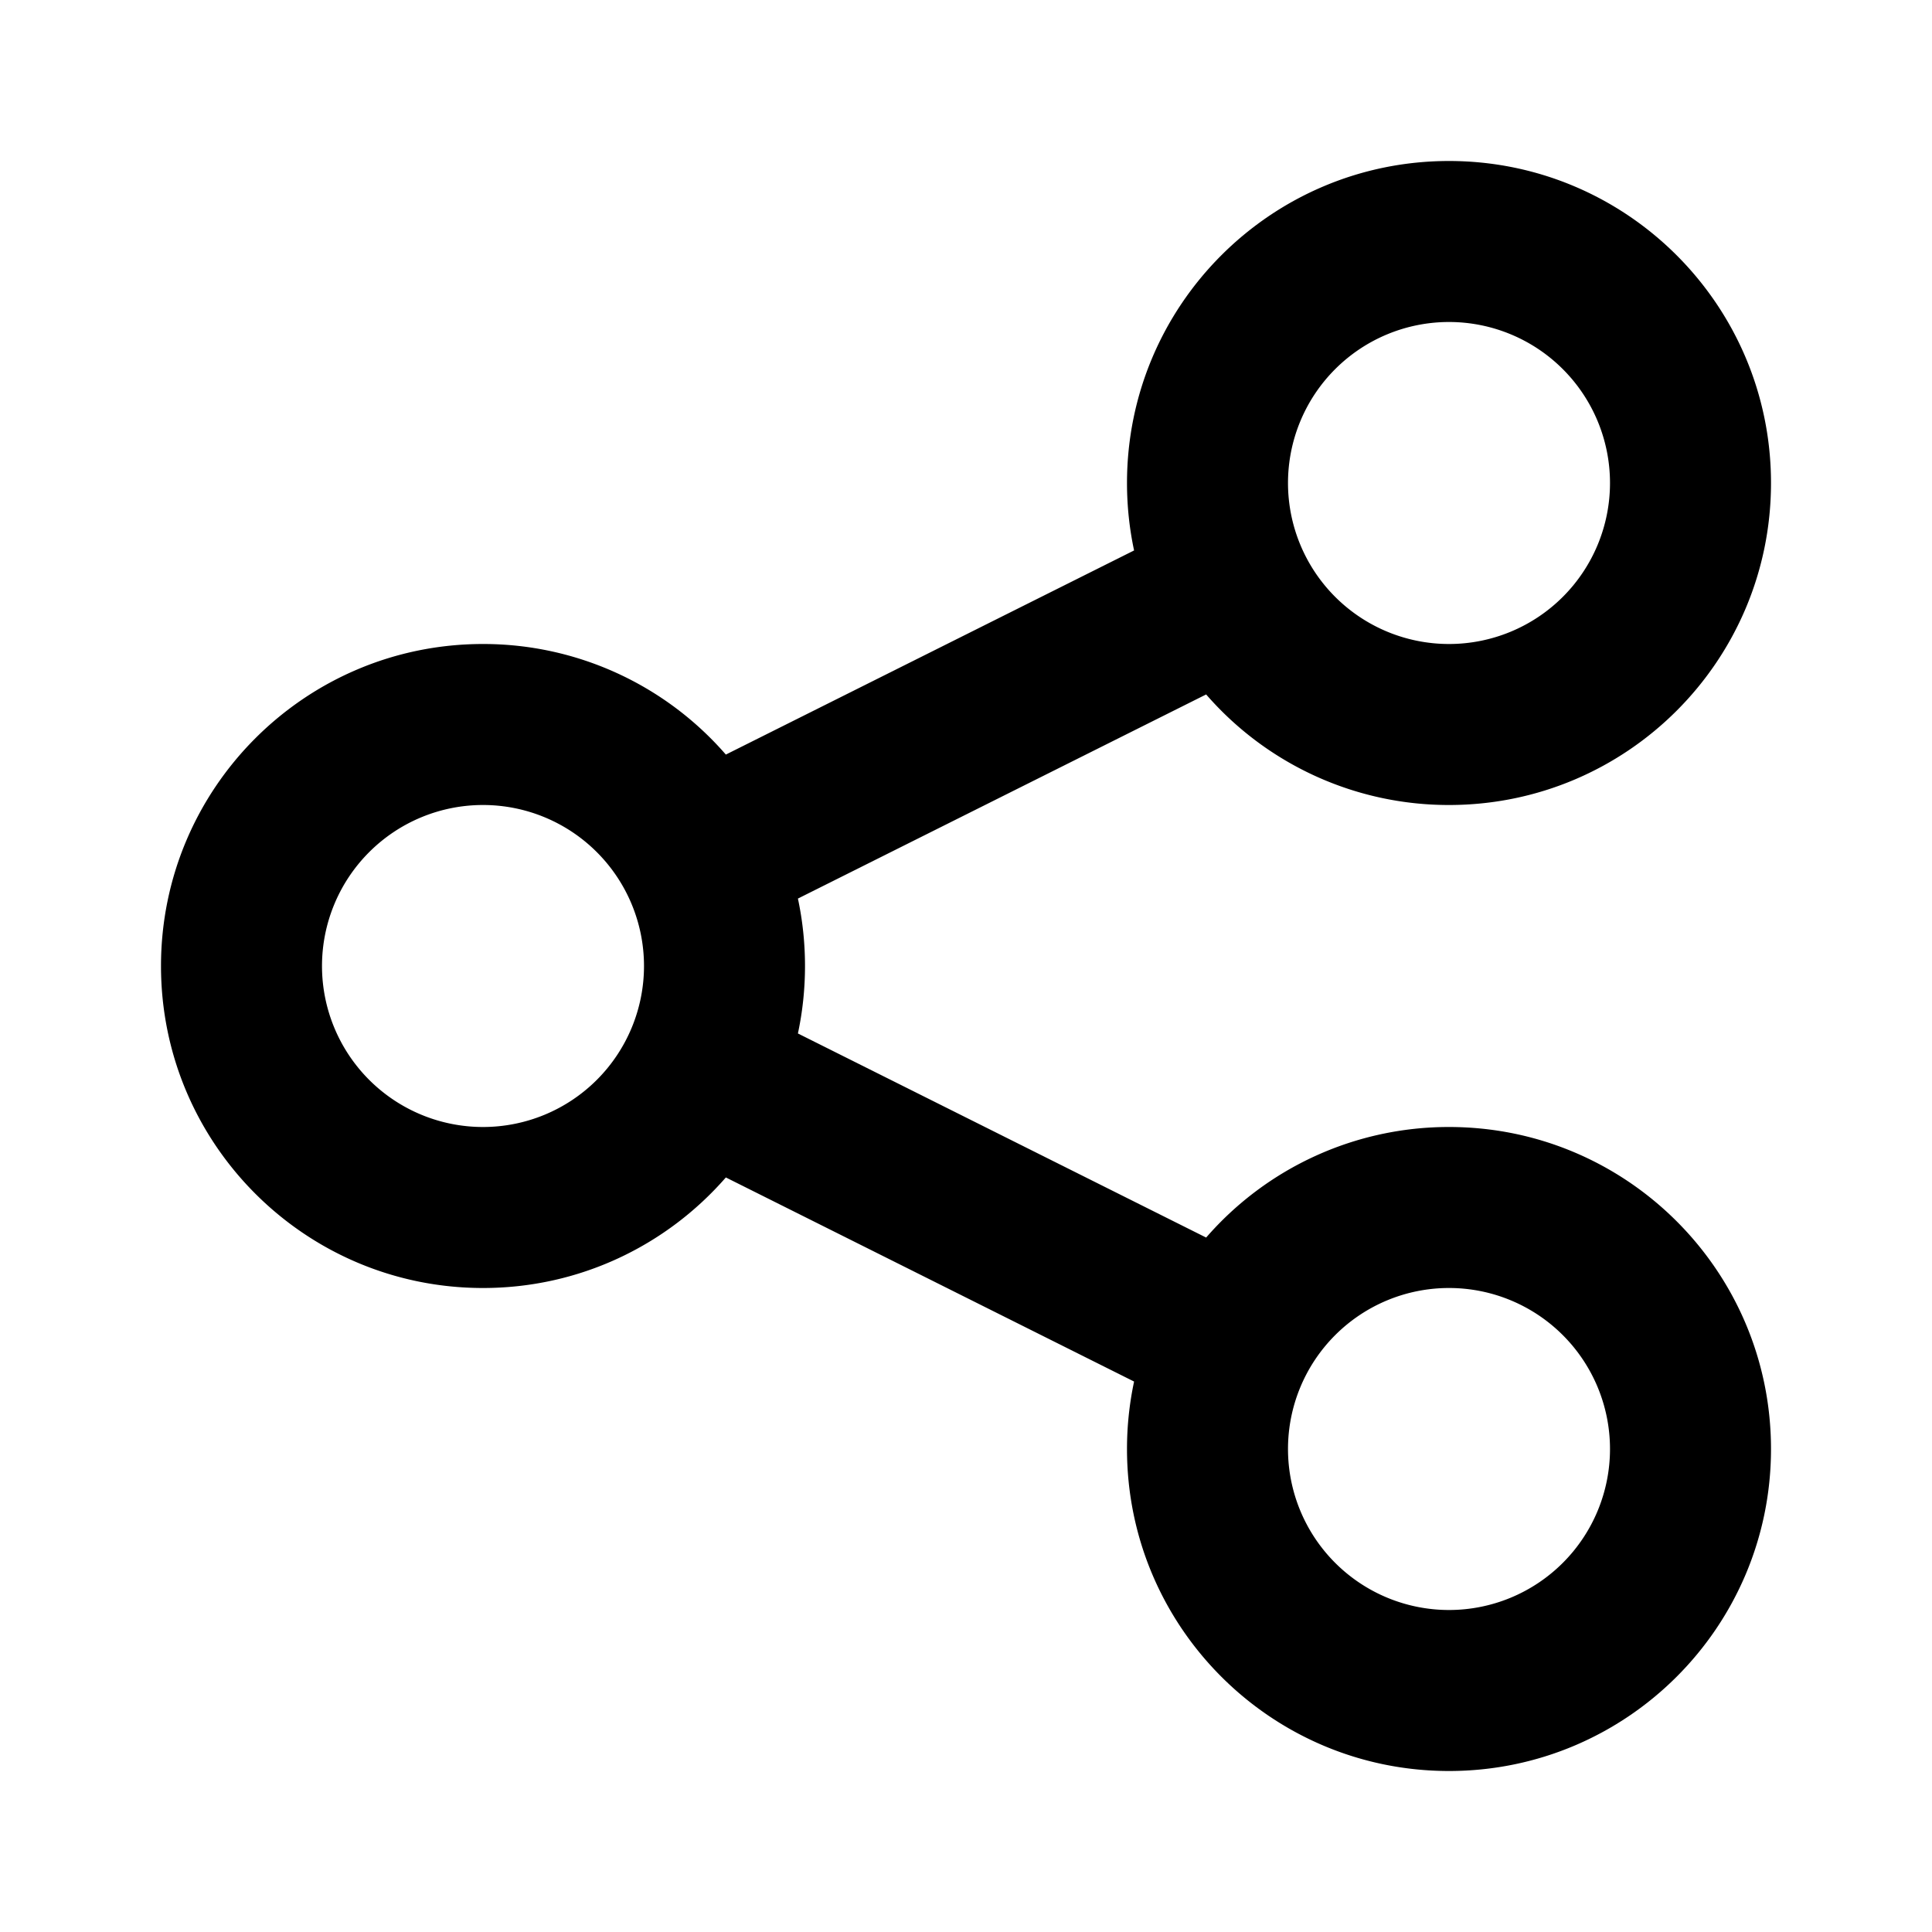 <svg xmlns="http://www.w3.org/2000/svg" width="90" height="90" fill="none" viewBox="0 0 90 90">
  <path fill="#000" fill-rule="evenodd" d="M52.5 22.5c0 1.078.114 2.13.33 3.142l-19.017 9.509A14.965 14.965 0 0 0 22.5 30c-8.284 0-15 6.716-15 15 0 8.284 6.716 15 15 15 4.515 0 8.564-1.995 11.313-5.15l19.017 9.508a15.062 15.062 0 0 0-.33 3.142c0 8.284 6.716 15 15 15 8.284 0 15-6.716 15-15 0-8.284-6.716-15-15-15a14.965 14.965 0 0 0-11.313 5.15L37.17 48.143c.216-1.013.33-2.064.33-3.142 0-1.078-.114-2.13-.33-3.142l19.017-9.509A14.965 14.965 0 0 0 67.5 37.5c8.284 0 15-6.716 15-15 0-8.284-6.716-15-15-15-8.284 0-15 6.716-15 15ZM30 45a7.5 7.5 0 1 1-15 0 7.5 7.5 0 0 1 15 0Zm37.5-15a7.5 7.5 0 1 0 0-15 7.5 7.5 0 0 0 0 15ZM75 67.5a7.5 7.5 0 1 1-15 0 7.5 7.5 0 0 1 15 0Z" clip-rule="evenodd"/>
</svg>

